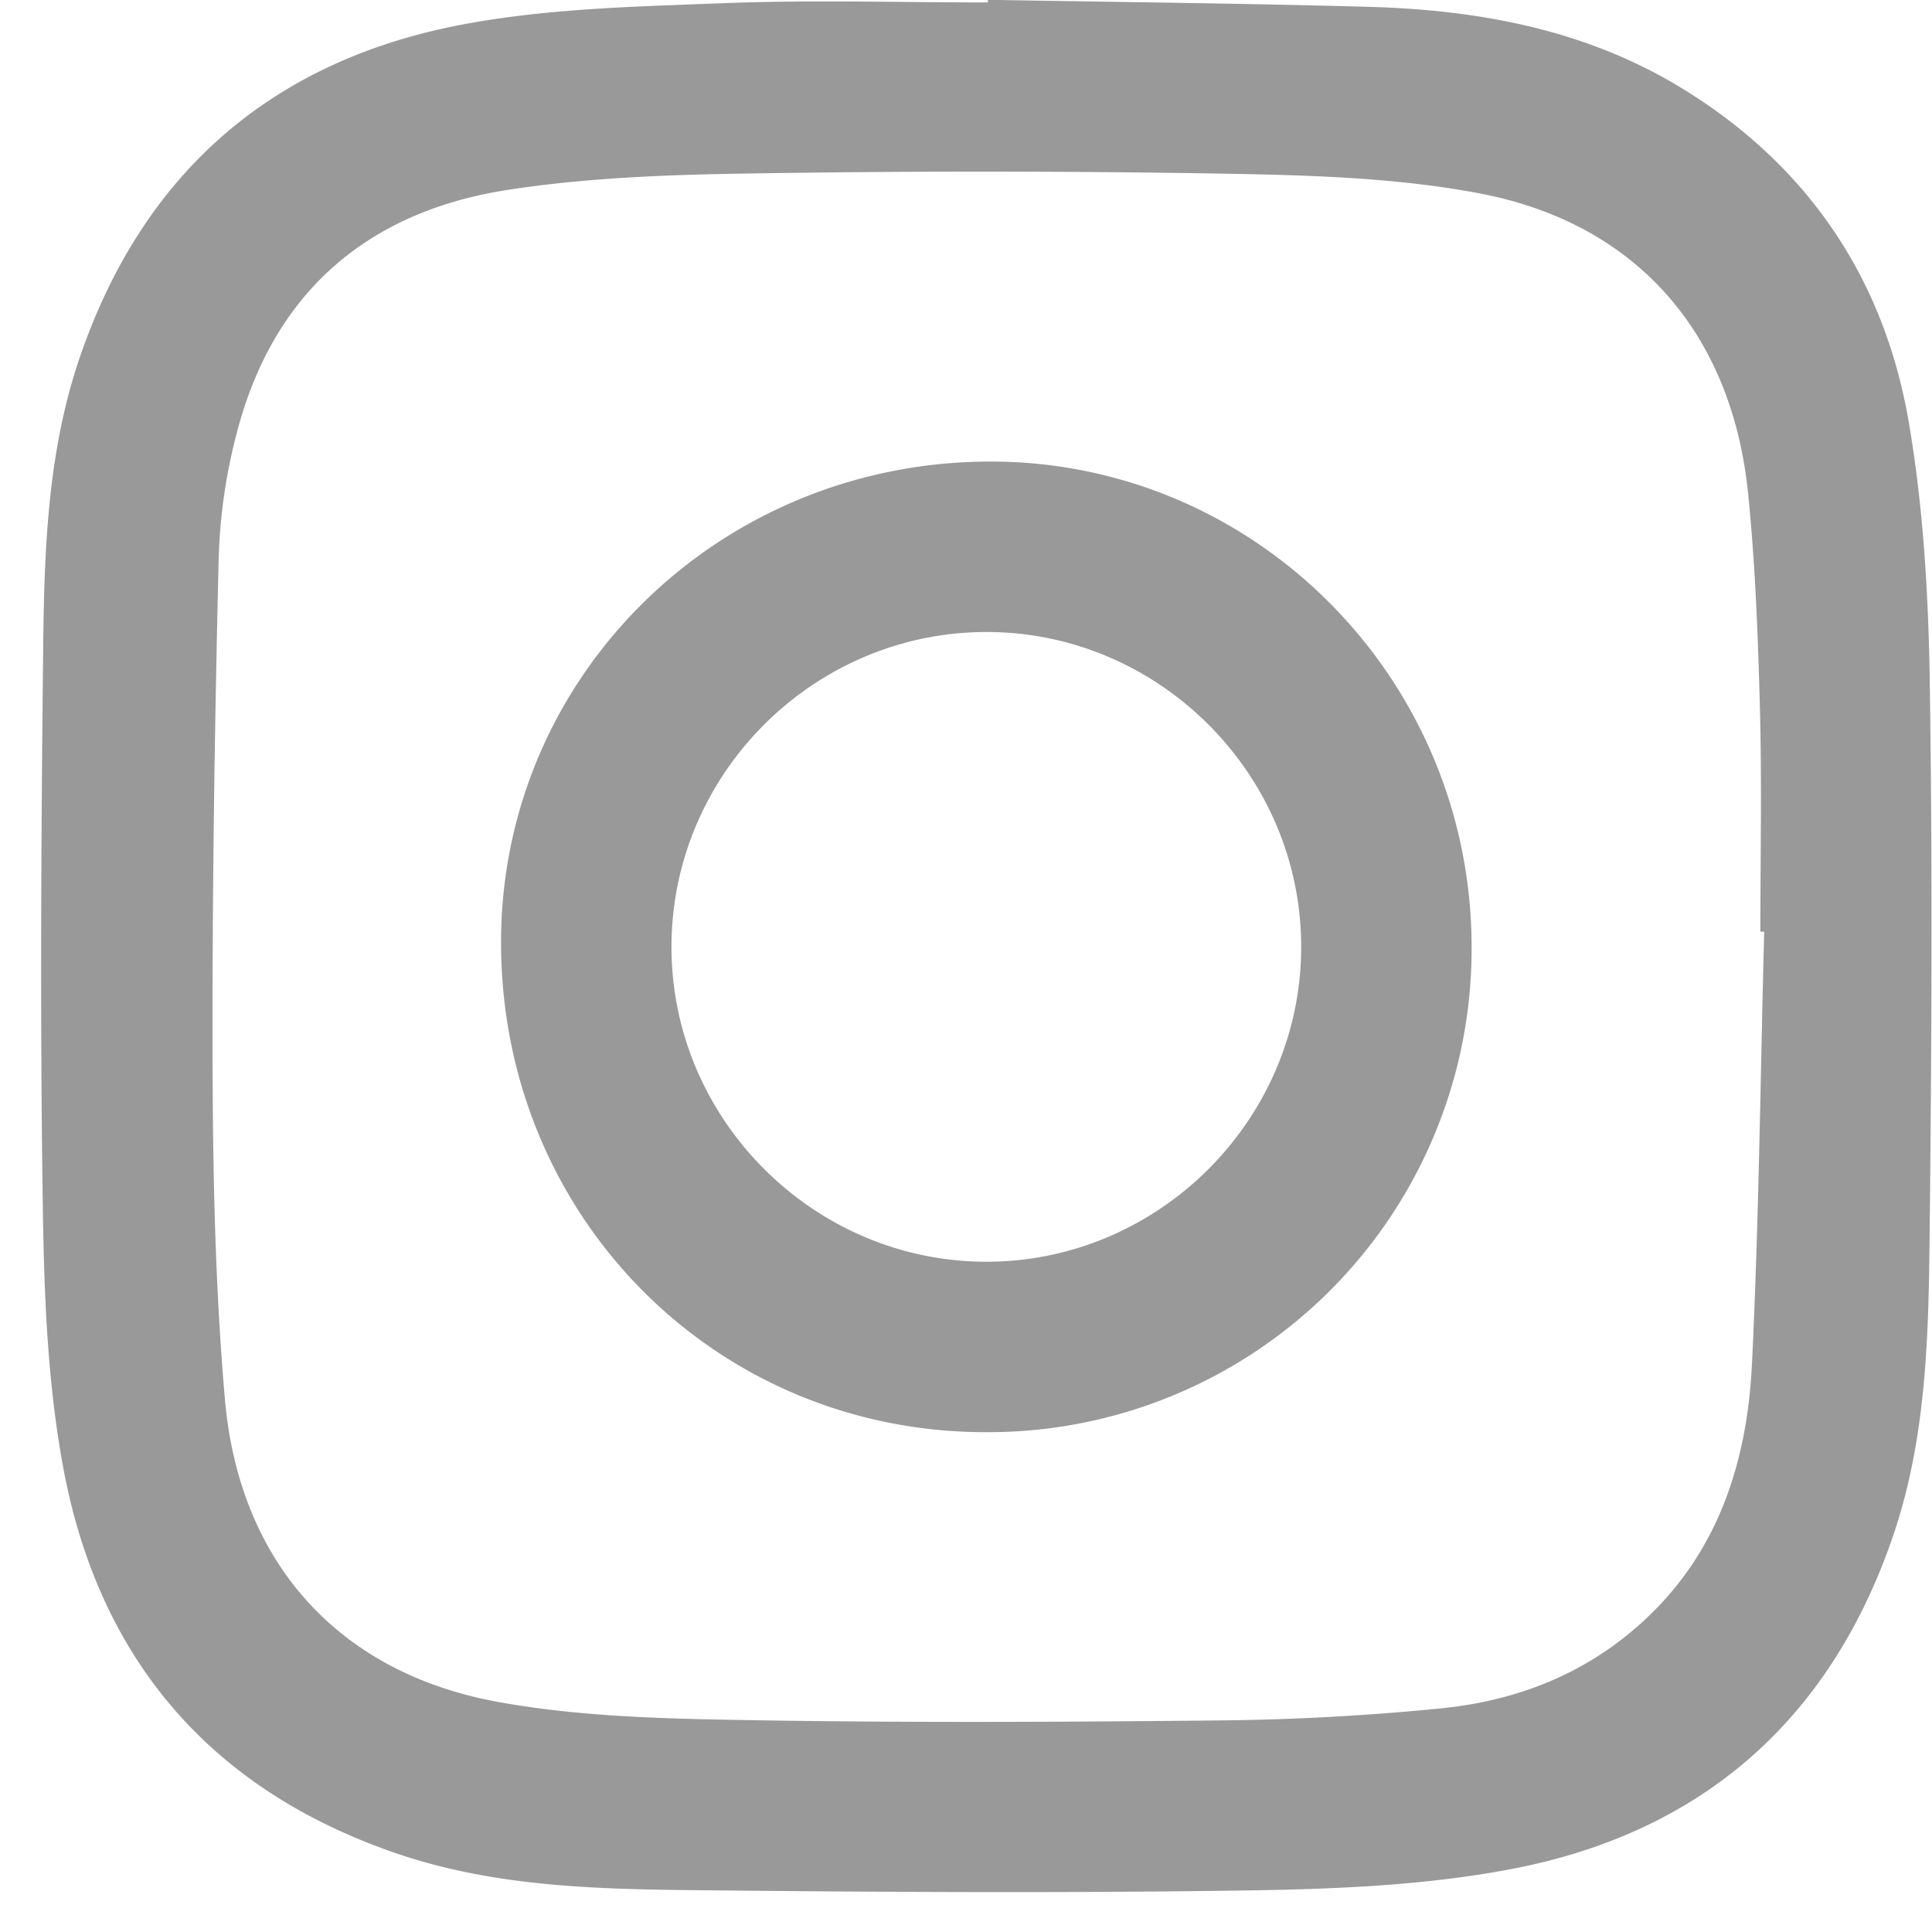 <svg xmlns="http://www.w3.org/2000/svg" width="41" height="41" viewBox="0 0 41 41"><g><g><path fill="#999" d="M29.048.145c2.338.066 4.604.483 6.636 1.723 2.664 1.625 4.293 4.022 4.819 7.067.314 1.82.422 3.694.45 5.546.06 3.983.038 7.968-.006 11.952-.023 2.09-.092 4.19-.786 6.2-1.345 3.9-4.081 6.269-8.093 7.032-1.813.345-3.693.423-5.546.452-3.968.06-7.94.036-11.908-.006-2.091-.023-4.19-.092-6.202-.78-3.905-1.335-6.275-4.071-7.05-8.08C1.015 29.44.938 27.56.91 25.707c-.061-3.983-.037-7.968.006-11.952.023-2.09.093-4.19.787-6.201 1.345-3.9 4.08-6.267 8.093-7.03C11.608.179 13.487.14 15.34.068c1.872-.073 3.749-.016 5.624-.016v-.056c2.695.048 5.389.074 8.083.149zm8.31 19.626c0-1.582.032-3.165-.01-4.746-.04-1.521-.098-3.045-.251-4.558-.344-3.392-2.363-5.73-5.701-6.363-1.755-.334-3.578-.385-5.372-.418a306.683 306.683 0 0 0-10.196-.003c-1.694.026-3.404.09-5.074.35-2.9.453-4.882 2.112-5.684 4.988a11.74 11.74 0 0 0-.43 2.855c-.087 3.63-.14 7.263-.128 10.895.009 2.31.06 4.629.262 6.93.302 3.448 2.4 5.8 5.797 6.417 1.745.317 3.552.356 5.333.386 3.354.057 6.71.04 10.064.005a52.407 52.407 0 0 0 4.602-.254c1.429-.141 2.766-.607 3.916-1.52 1.863-1.48 2.583-3.521 2.693-5.785.149-3.056.179-6.118.26-9.177l-.081-.002z"/></g><g><path fill="#999" d="M20.92 30.393c-5.747 0-10.29-4.59-10.287-10.398.002-5.66 4.633-10.203 10.397-10.2 5.629.004 10.2 4.623 10.2 10.31a10.259 10.259 0 0 1-10.31 10.288zm6.693-10.295c.004-3.664-3.016-6.688-6.677-6.686-3.67.001-6.683 3.01-6.686 6.677-.004 3.663 3.012 6.683 6.677 6.687 3.663.004 6.683-3.012 6.686-6.678z"/></g></g></svg>